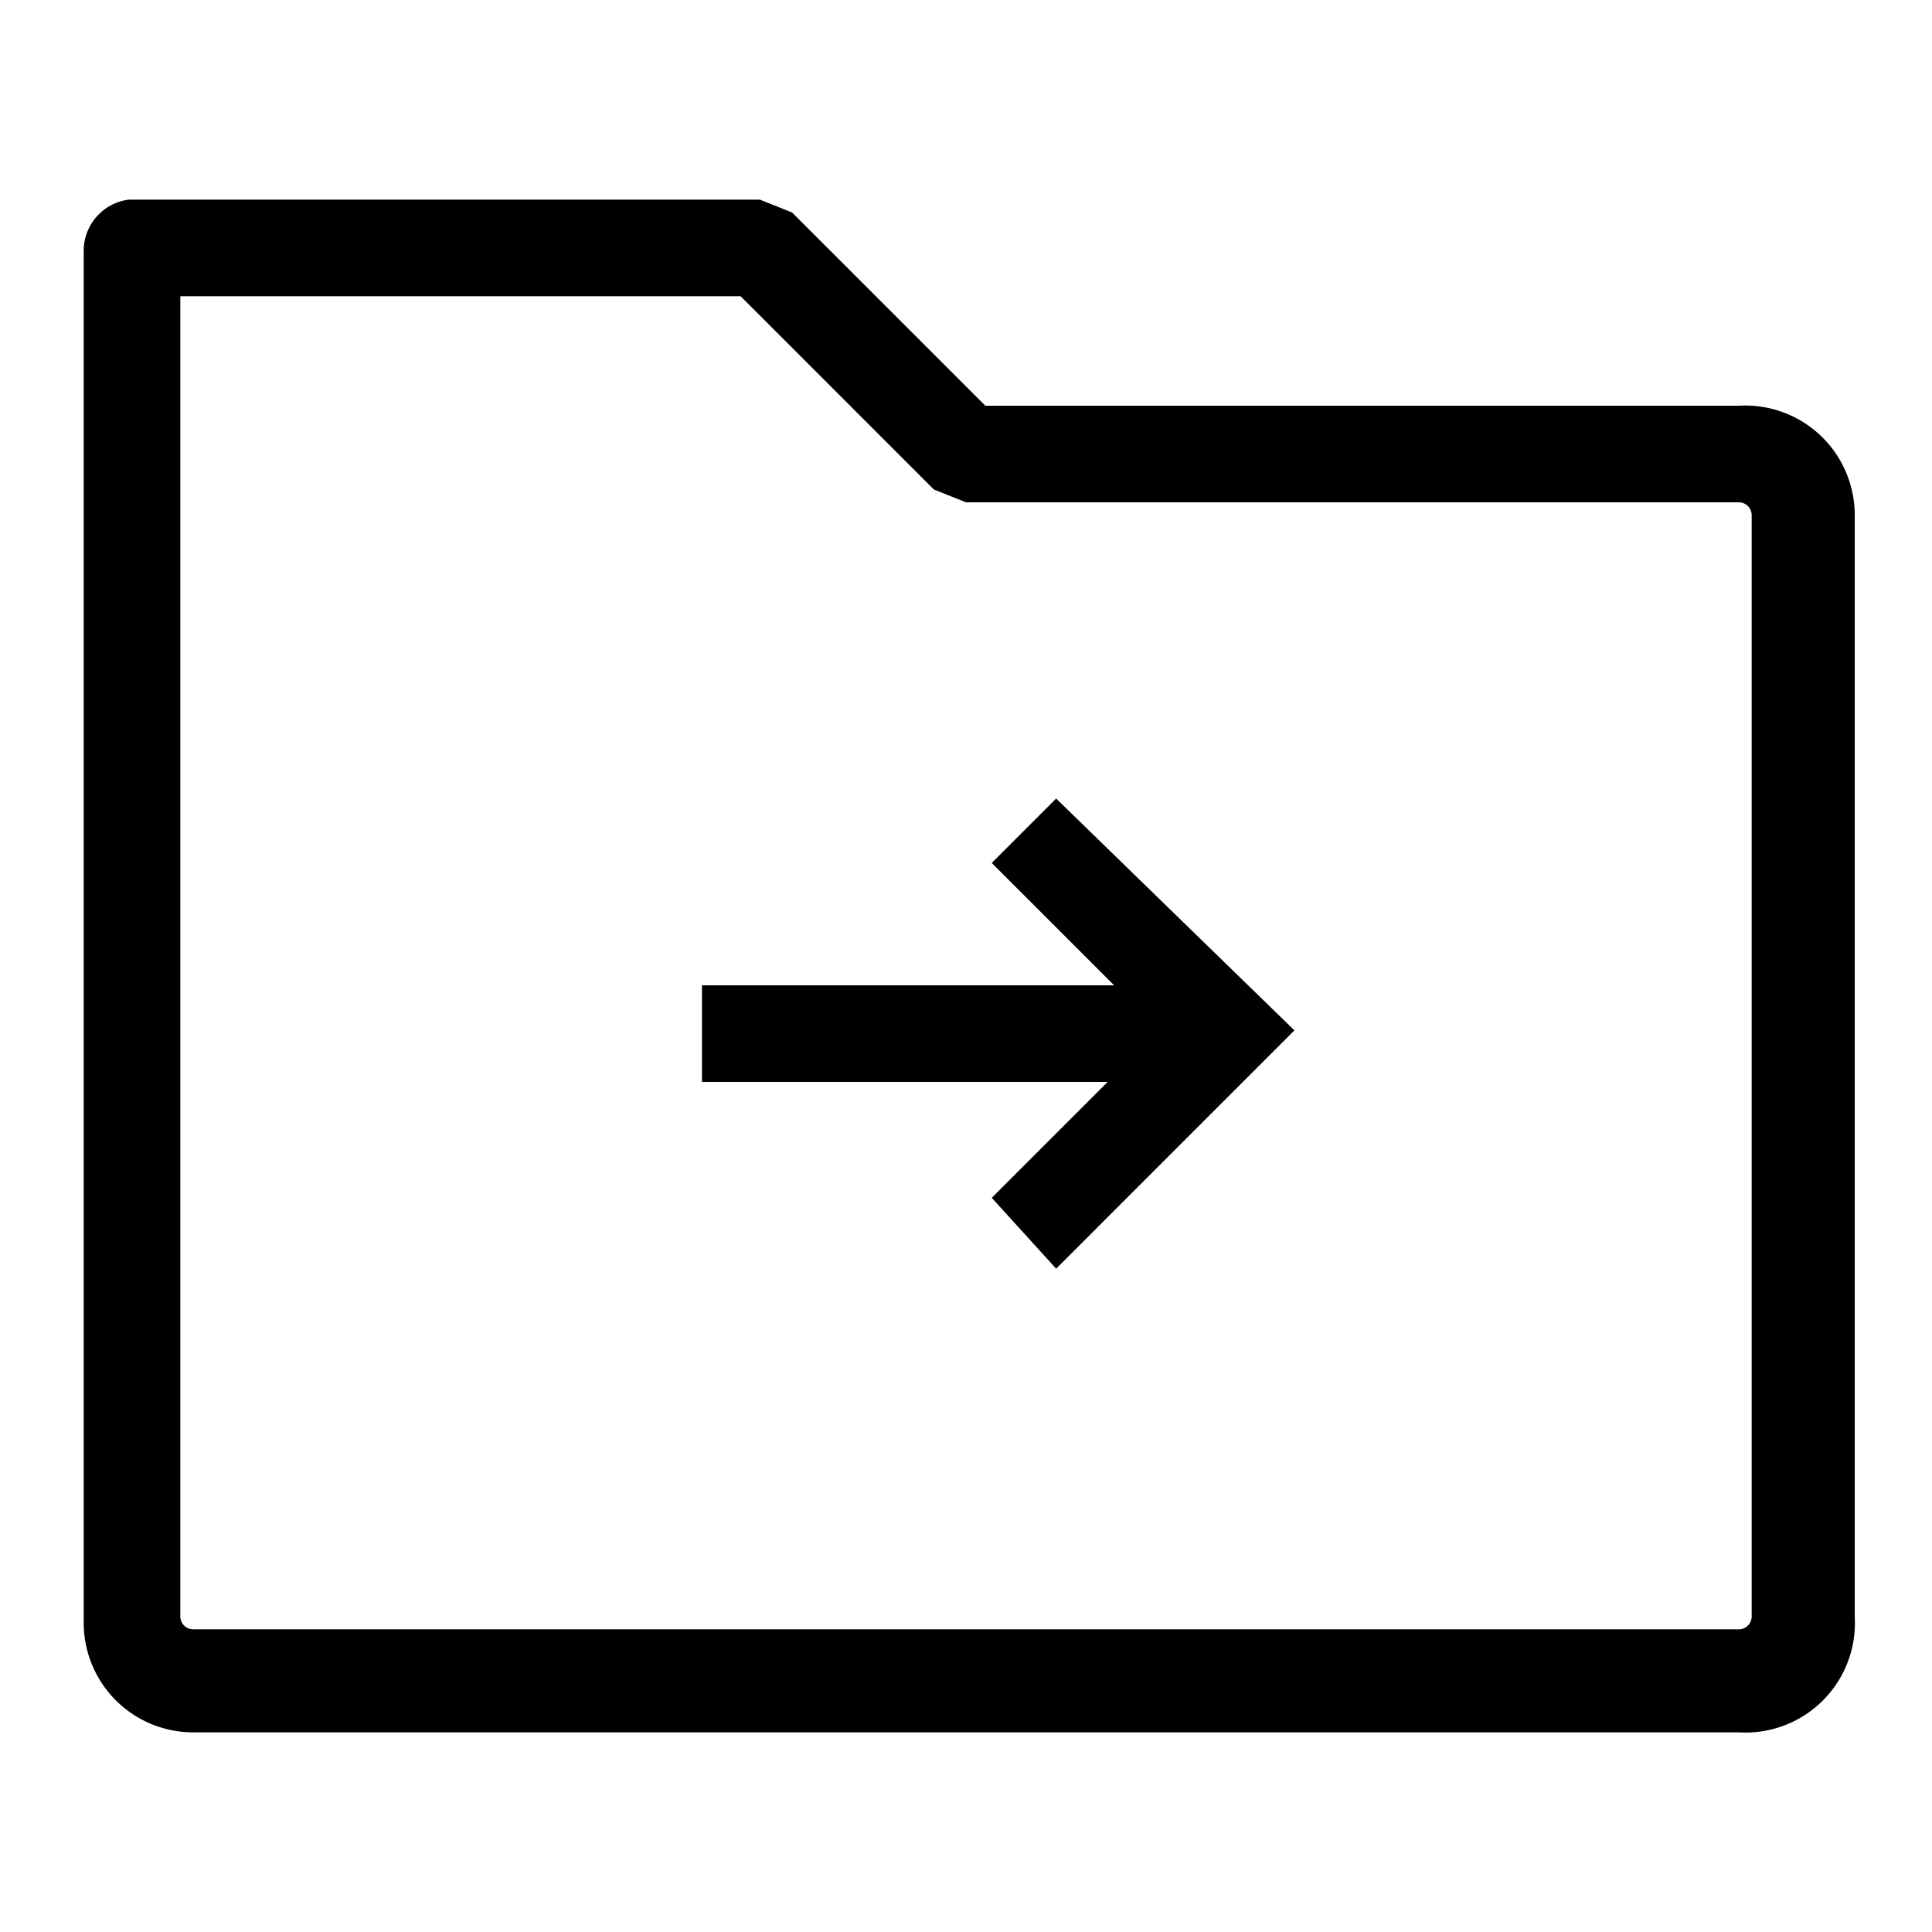 <svg id="레이어_2" data-name="레이어 2" xmlns="http://www.w3.org/2000/svg" width="30" height="30" viewBox="0 0 30 30"><title>대지 1</title><path d="M27,26.9H3a1.7,1.7,0,0,1-1.7-1.7V3.9A.8.8,0,0,1,2,3.1h9.8l.5.2,3,3H27A1.7,1.7,0,0,1,28.8,8V25.1A1.7,1.7,0,0,1,27,26.9ZM2.8,4.6V25.1a.2.2,0,0,0,.2.2H27a.2.2,0,0,0,.2-.2V8a.2.2,0,0,0-.2-.2H15l-.5-.2-3-3Z"/><rect x="10.9" y="15.3" width="8.2" height="1.5"/><polygon points="16.4 19.7 15.4 18.6 18 16 15.4 13.4 16.4 12.4 20.1 16 16.4 19.7"/></svg>